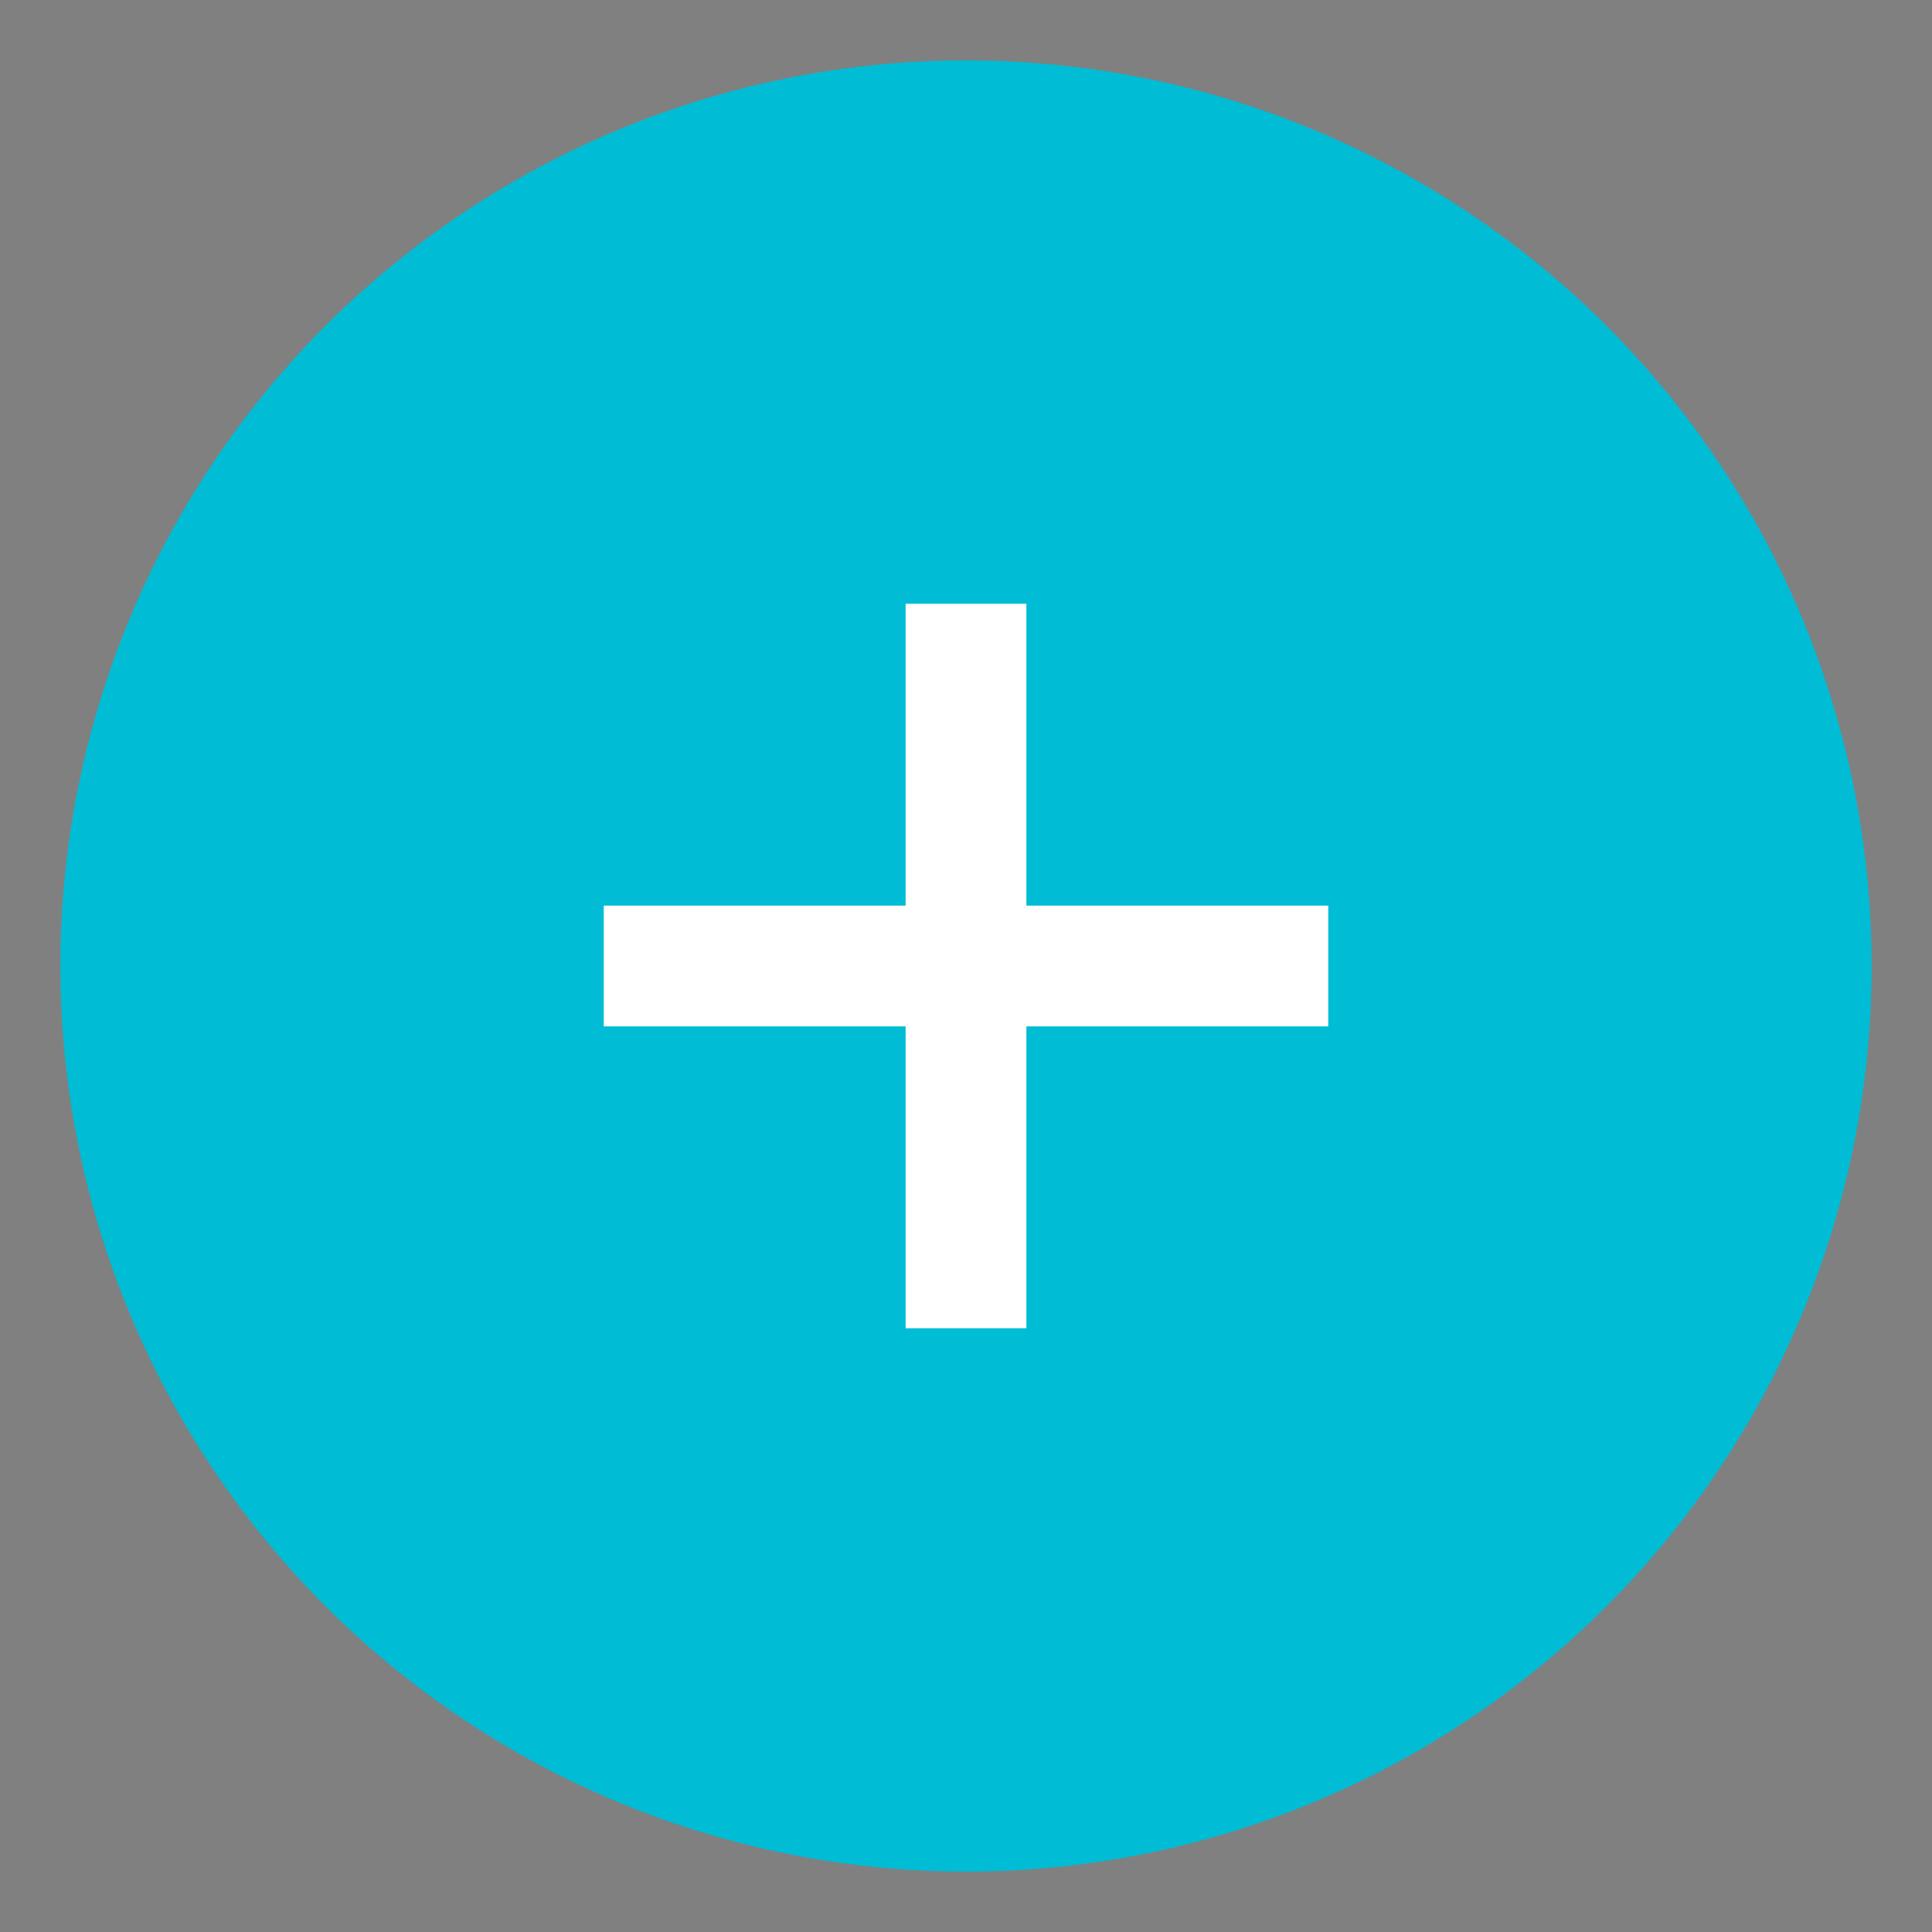 <svg xmlns="http://www.w3.org/2000/svg" width="64" height="64">
  <rect width="100%" height="100%" fill="#808080" stroke="none"/>
  <circle cx="32" cy="32" r="30" fill="#00BCD4"/>
  <path d="M32 20 V44 M20 32 H44" stroke="#FFFFFF" stroke-width="4"/>
</svg>